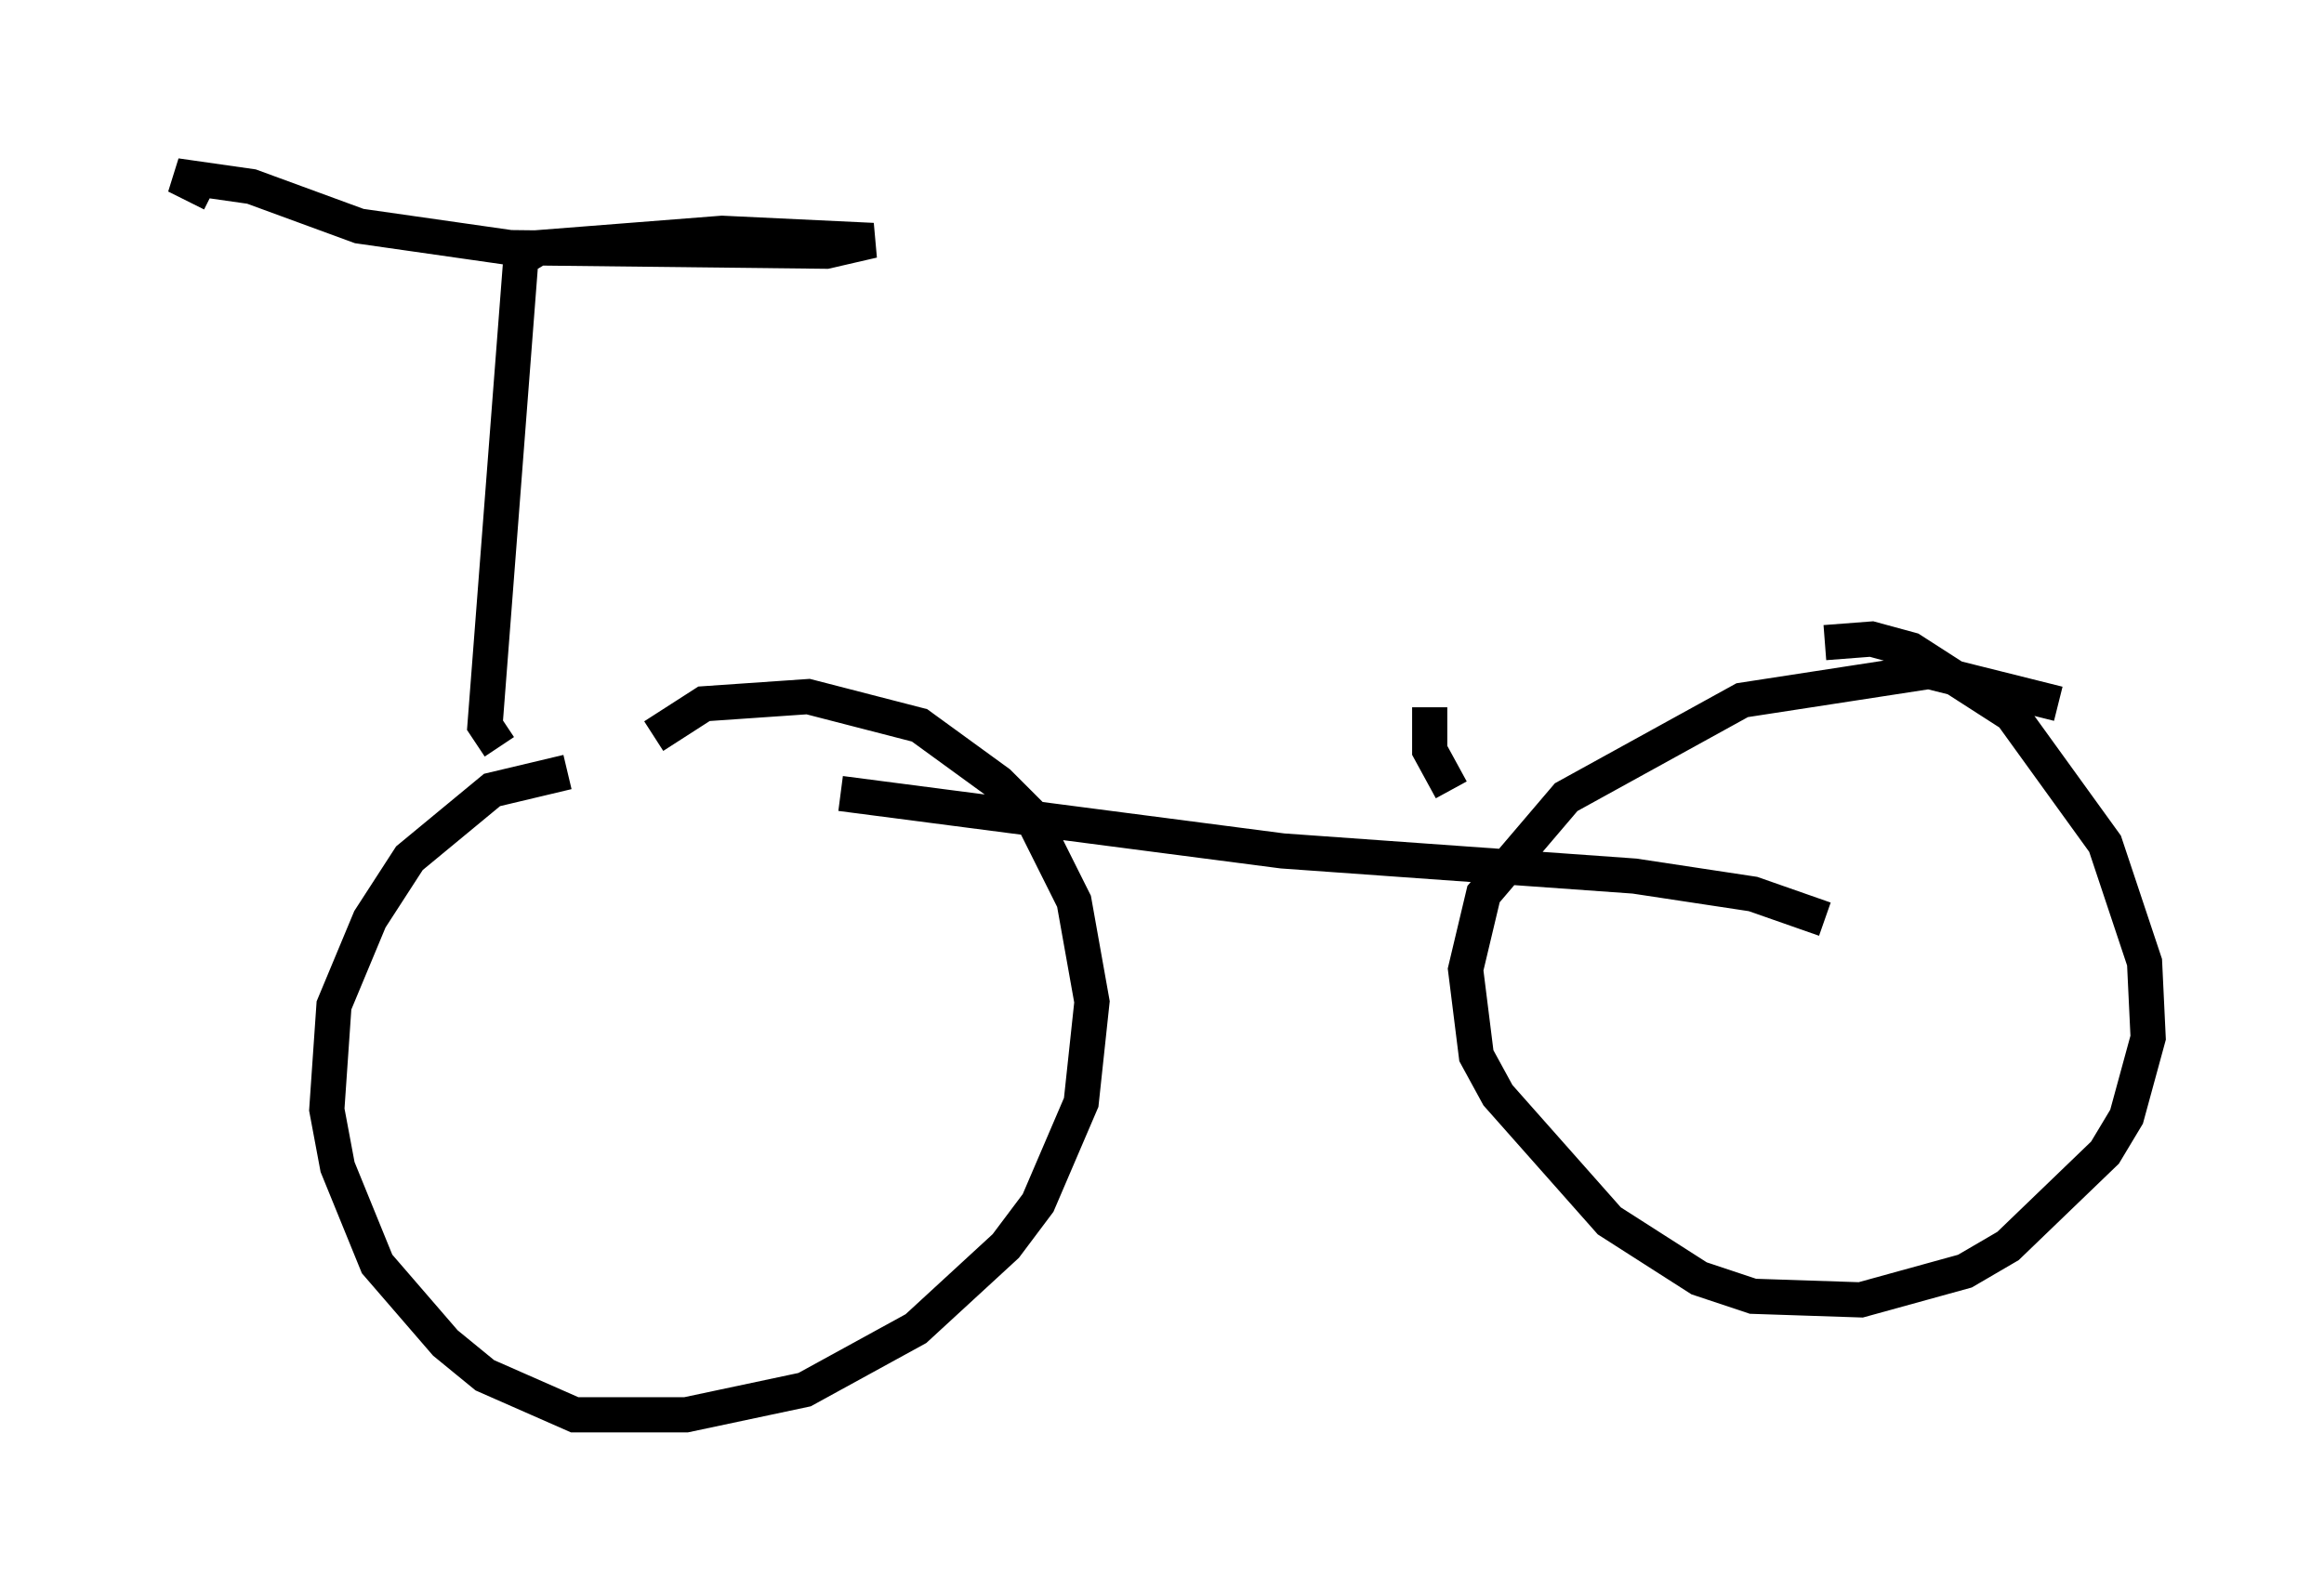 <?xml version="1.0" encoding="utf-8" ?>
<svg baseProfile="full" height="45.219" version="1.1" width="66.044" xmlns="http://www.w3.org/2000/svg" xmlns:ev="http://www.w3.org/2001/xml-events" xmlns:xlink="http://www.w3.org/1999/xlink"><defs /><rect fill="white" height="45.219" width="66.044" x="0" y="0" /><path d="M19.802, 22.15 m-3.675, -0.204 l-2.144, 0.51 -2.348, 1.94 l-1.123, 1.735 -1.021, 2.45 l-0.204, 2.96 0.306, 1.633 l1.123, 2.756 1.94, 2.246 l1.123, 0.919 2.552, 1.123 l3.165, 0.0 3.369, -0.715 l3.165, -1.735 2.552, -2.348 l0.919, -1.225 1.225, -2.858 l0.306, -2.858 -0.51, -2.858 l-1.225, -2.45 -0.919, -0.919 l-2.246, -1.633 -3.165, -0.817 l-2.96, 0.204 -1.429, 0.919 m39.915, -0.919 l-3.675, -0.919 -5.308, 0.817 l-5.002, 2.756 -2.348, 2.756 l-0.51, 2.144 0.306, 2.45 l0.613, 1.123 3.165, 3.573 l2.552, 1.633 1.531, 0.51 l3.063, 0.102 2.96, -0.817 l1.225, -0.715 2.756, -2.654 l0.613, -1.021 0.613, -2.246 l-0.102, -2.144 -1.123, -3.369 l-2.654, -3.675 -2.858, -1.838 l-1.123, -0.306 -1.327, 0.102 m-27.971, 4.288 l12.556, 1.633 10.004, 0.715 l3.369, 0.51 2.042, 0.715 m-37.669, -4.9 l-0.408, -0.613 1.021, -13.271 l0.51, -0.306 5.206, -0.408 l4.288, 0.204 -1.327, 0.306 l-8.983, -0.102 -4.288, -0.613 l-3.063, -1.123 -2.144, -0.306 l1.021, 0.51 m35.219, 16.946 l-0.613, -1.123 0.0, -1.225 " fill="none" stroke="black" stroke-width="1" /></svg>